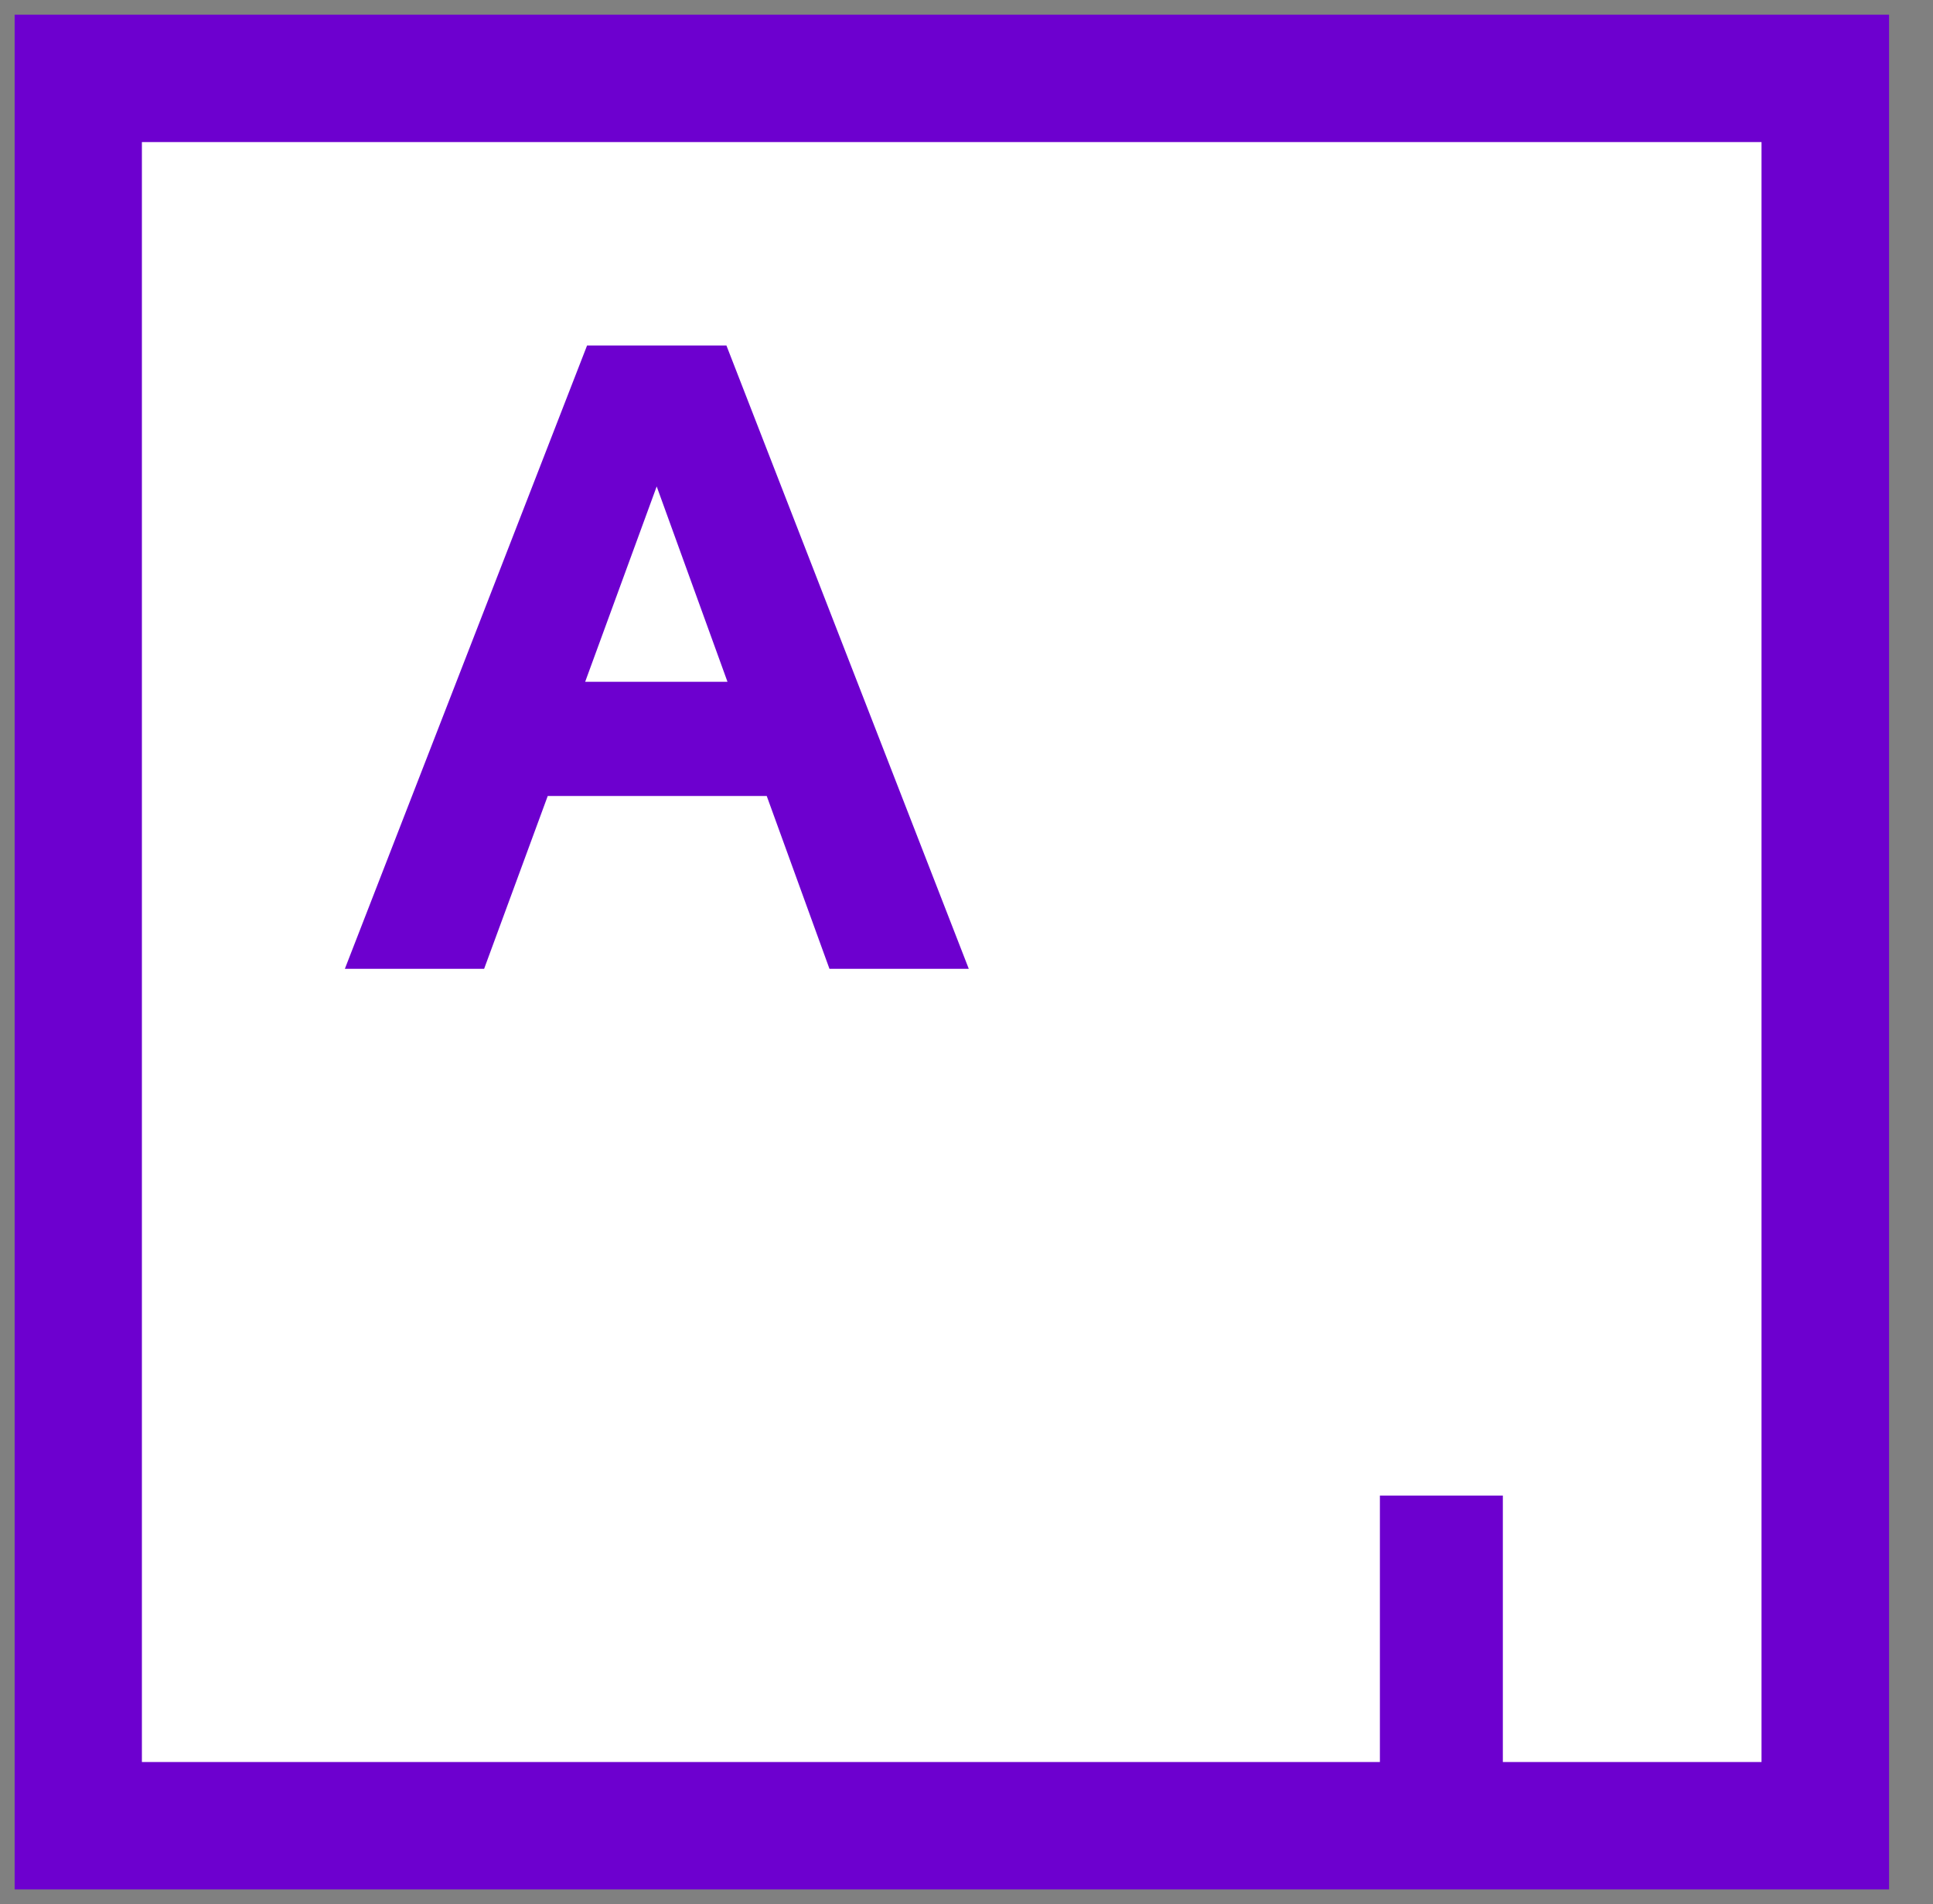 <svg xmlns="http://www.w3.org/2000/svg" xmlns:xlink="http://www.w3.org/1999/xlink" viewBox="0 0 66 65" fill="#fff" fill-rule="evenodd" stroke="#000" stroke-linecap="round" stroke-linejoin="round"><rect x="0" y="0" width="66" height="65" fill="#808080" stroke="none"/><use xlink:href="#A" x=".5" y=".5"/><symbol id="A" overflow="visible"><g stroke="none" fill-rule="nonzero"><path d="M0 0h64v64H0z" fill="#6d00cf"/><path d="M4.345 4.35h55.3v55.3h-55.3z"/><path d="M46.615 59.67v-9.116h4.198v9.116zM24.303 11.294h-4.758l-8.27 21.278h4.755l2.172-5.9h7.477l2.142 5.9h4.757zm-4.823 11.48l2.442-6.668 2.417 6.668z" fill="#6d00cf"/></g></symbol></svg>